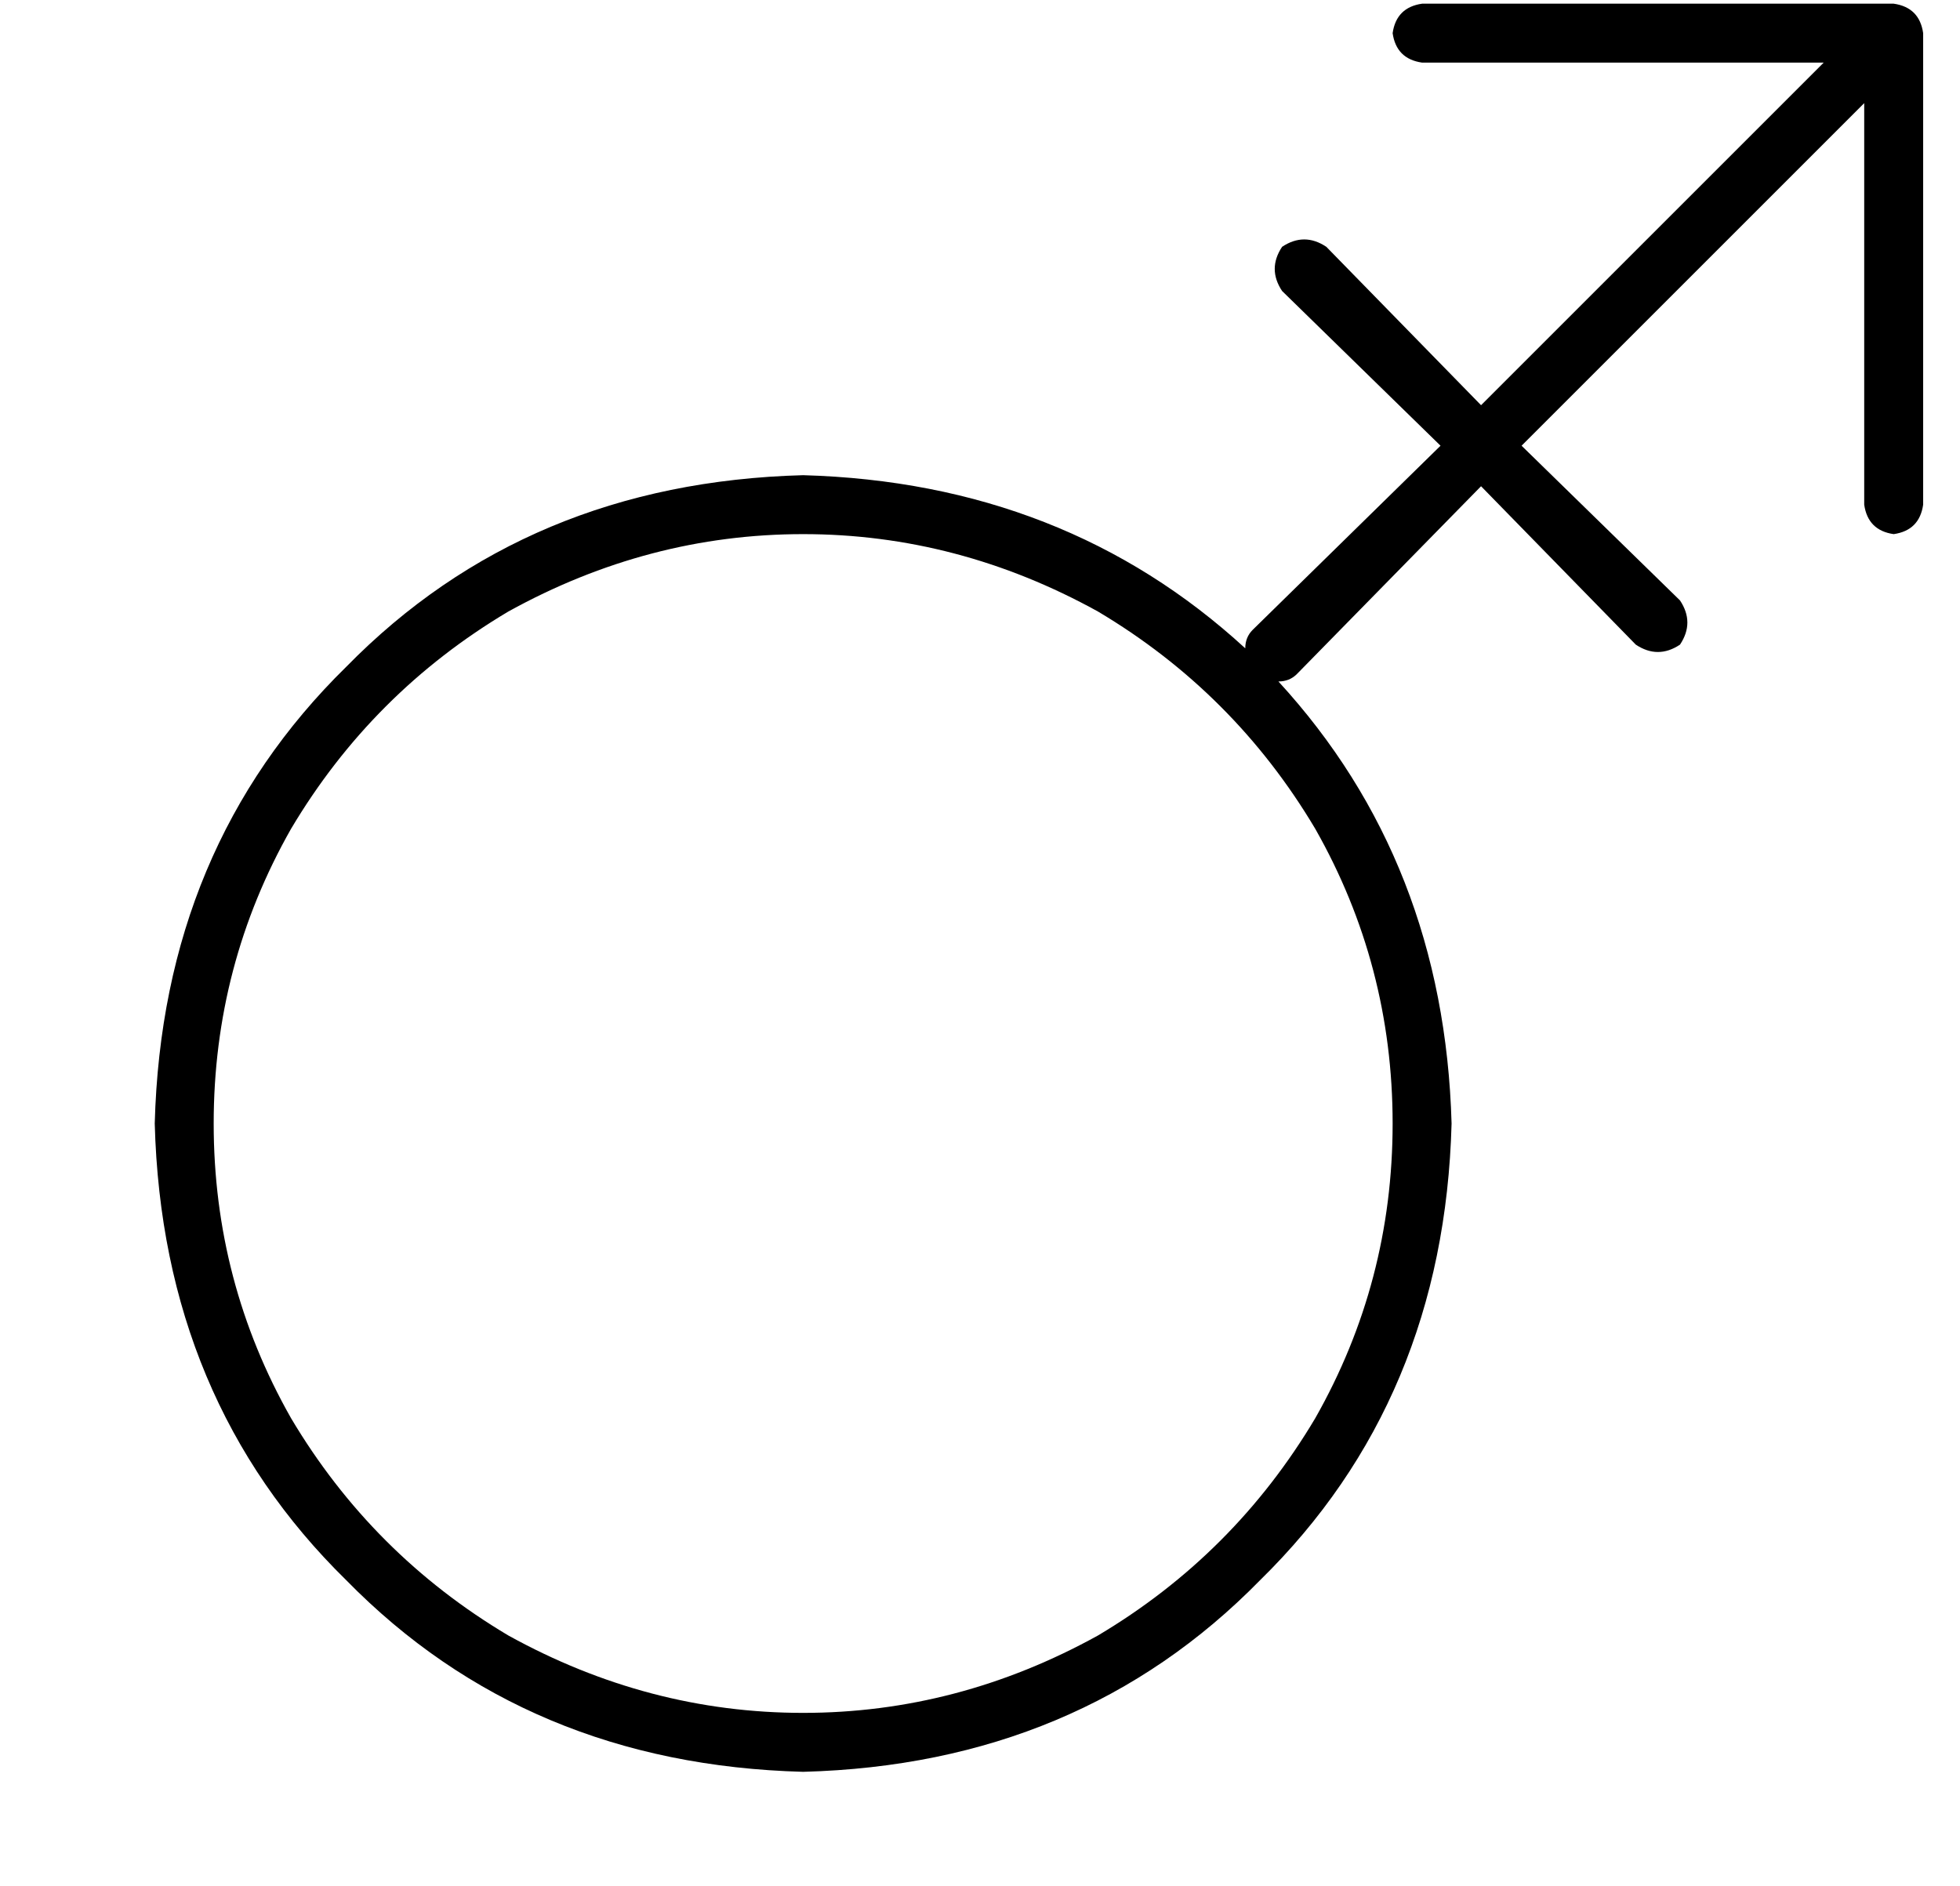 <?xml version="1.0" standalone="no"?>
<!DOCTYPE svg PUBLIC "-//W3C//DTD SVG 1.1//EN" "http://www.w3.org/Graphics/SVG/1.1/DTD/svg11.dtd" >
<svg xmlns="http://www.w3.org/2000/svg" xmlns:xlink="http://www.w3.org/1999/xlink" version="1.1" viewBox="-10 -40 532 512">
   <path fill="currentColor"
d="M376 -39q-7 1 -8 8q1 7 8 8h109v0l-93 93v0l-42 -43v0q-6 -4 -12 0q-4 6 0 12l43 42v0l-51 50v0q-2 2 -2 5q-49 -45 -120 -47q-75 2 -124 52q-50 49 -52 124q2 75 52 124q49 50 124 52q75 -2 124 -52q50 -49 52 -124q-2 -71 -47 -120q3 0 5 -2l50 -51v0l42 43v0q6 4 12 0
q4 -6 0 -12l-43 -42v0l93 -93v0v109v0q1 7 8 8q7 -1 8 -8v-128v0q-1 -7 -8 -8h-128v0zM48 265q0 -43 21 -80v0v0q22 -37 59 -59q38 -21 80 -21t80 21q37 22 59 59q21 37 21 80t-21 80q-22 37 -59 59q-38 21 -80 21t-80 -21q-37 -22 -59 -59q-21 -37 -21 -80v0z" />
</svg>
